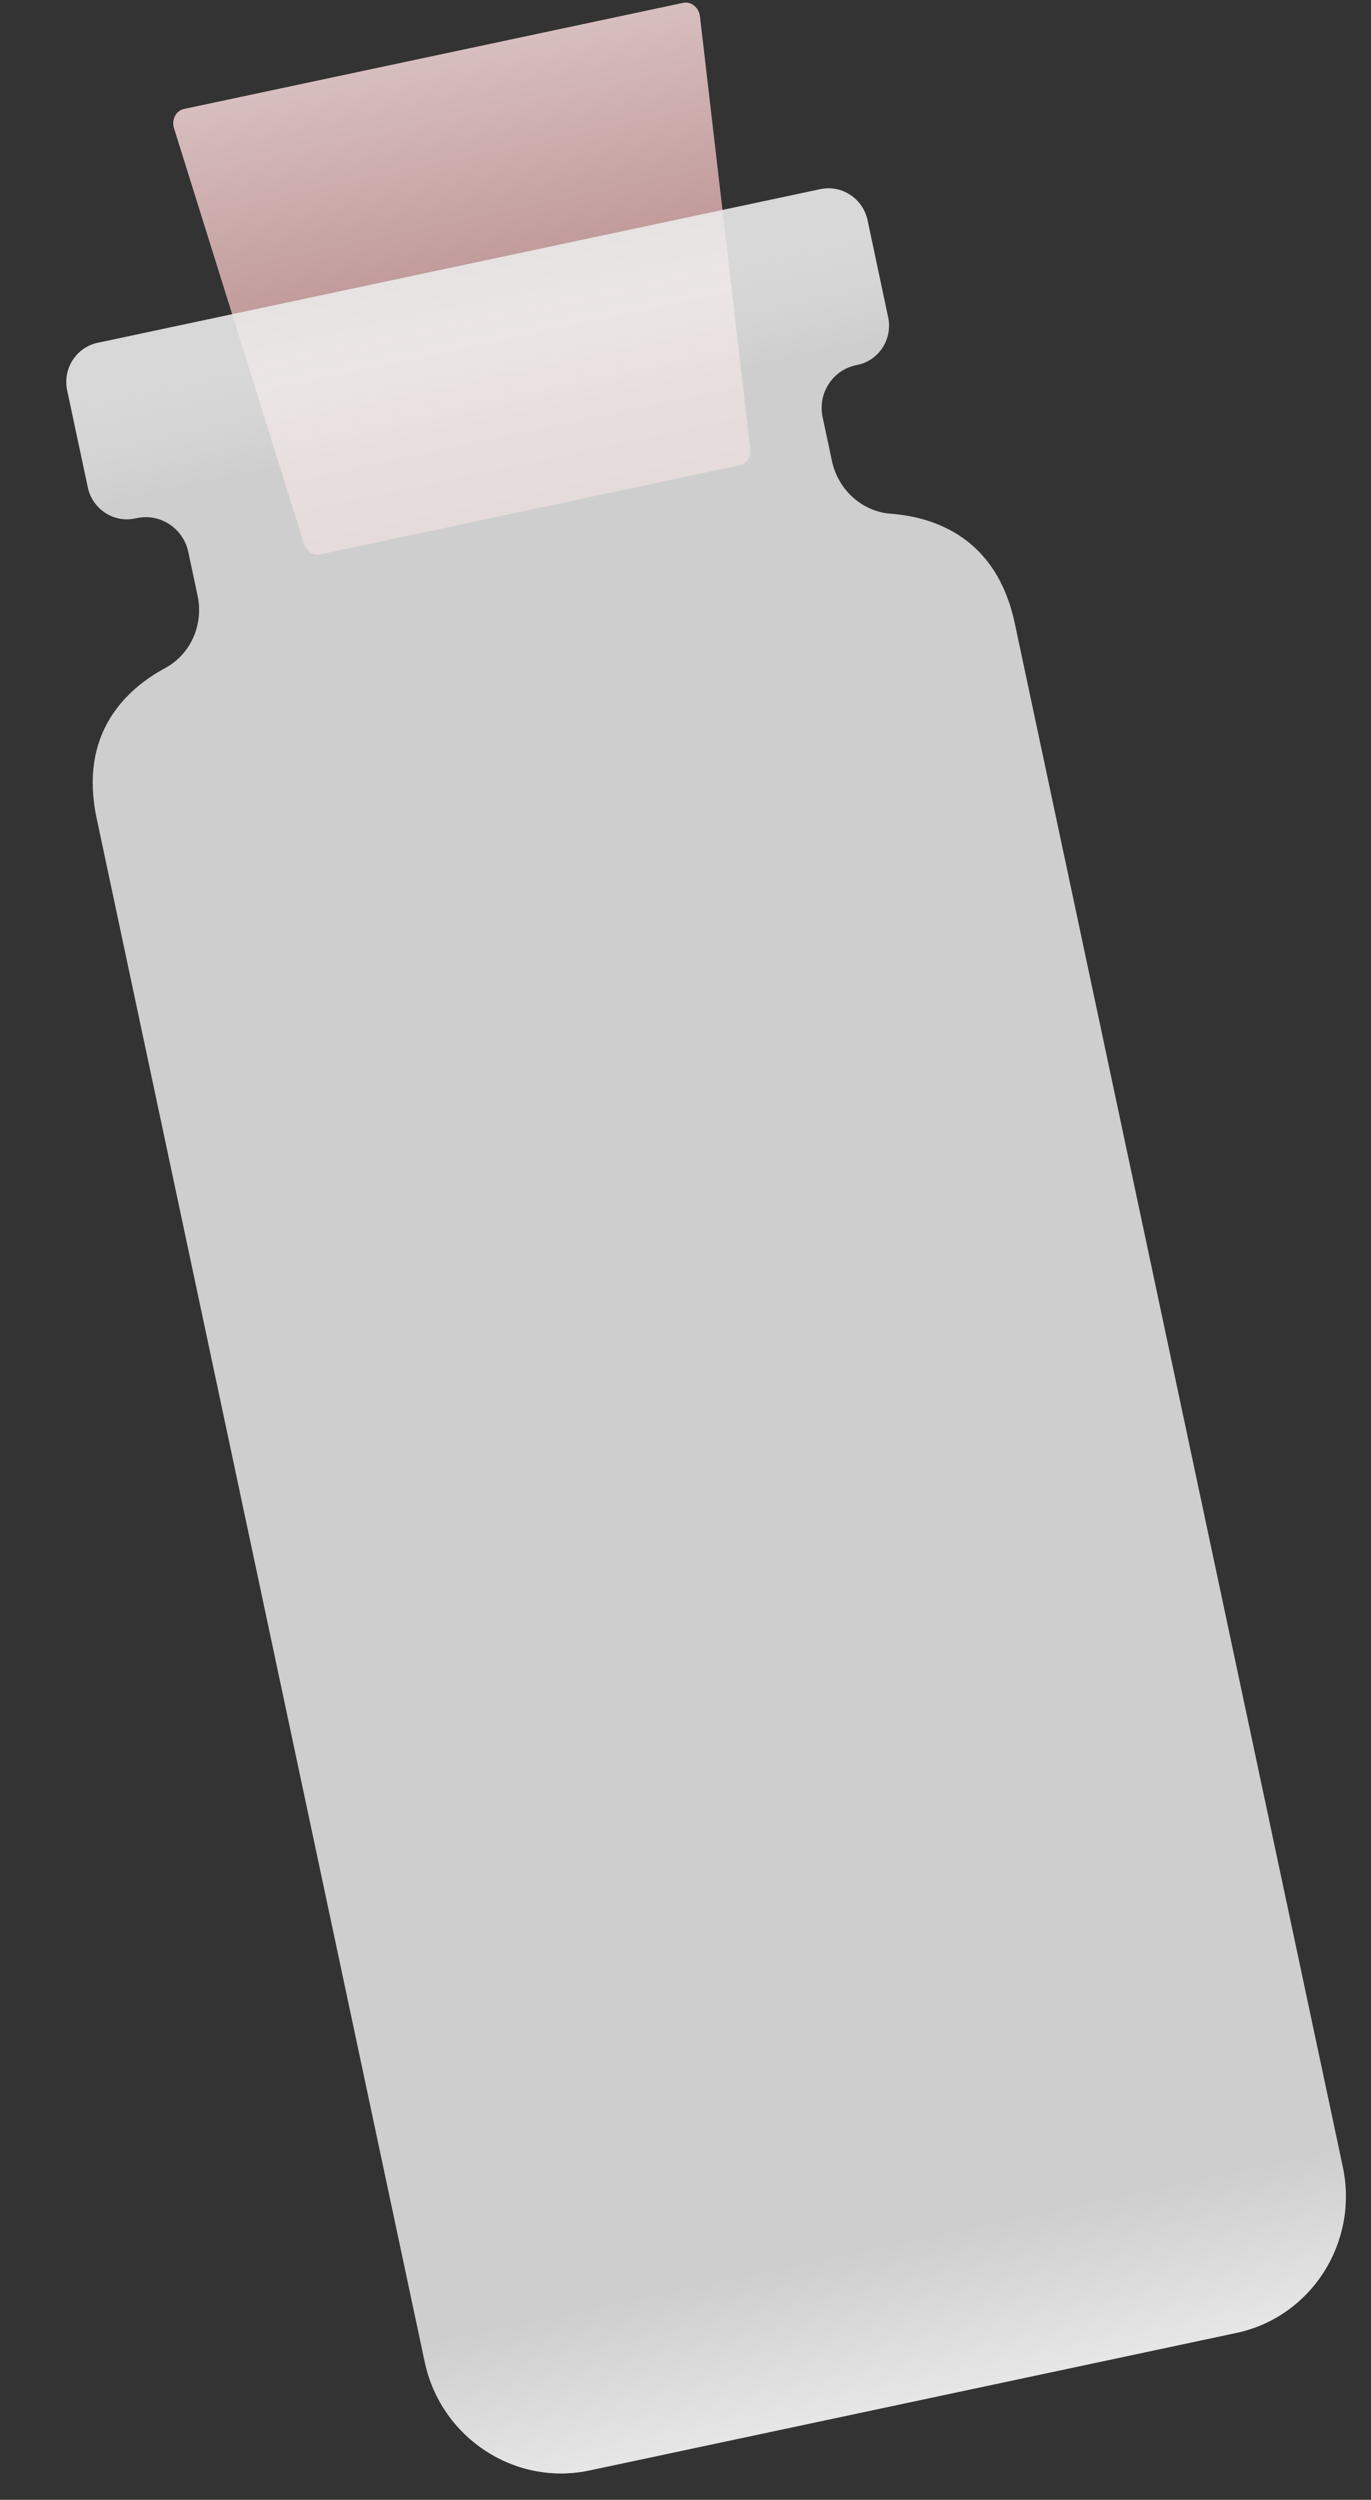 <svg width="130" height="237" viewBox="0 0 130 237" fill="none" xmlns="http://www.w3.org/2000/svg">
<rect x="0" y="0" width="130" height="237" fill="#333333" stroke="none"/>
<path d="M70.14 44.106L30.363 52.56C29.706 52.7 29.041 52.269 28.824 51.564L16.5 12.16C16.246 11.344 16.685 10.492 17.439 10.332L64.771 0.271C65.531 0.11 66.272 0.711 66.372 1.559L71.142 42.577C71.23 43.309 70.792 43.974 70.141 44.113L70.14 44.106Z" fill="url(#paint0_linear_47_1719)"/>
<path d="M84.463 48.706C81.716 48.493 79.463 46.421 78.885 43.698L78.003 39.55C77.525 37.3 78.935 35.098 81.157 34.626L81.324 34.591C83.358 34.158 84.653 32.136 84.216 30.076L82.262 20.884C81.824 18.825 79.818 17.504 77.784 17.936L9.264 32.501C7.23 32.933 5.935 34.956 6.373 37.015L8.326 46.207C8.764 48.266 10.77 49.587 12.804 49.155L12.971 49.119C15.193 48.647 17.377 50.085 17.856 52.335L18.737 56.483C19.316 59.206 18.093 62.017 15.678 63.326C11.988 65.32 7.444 69.493 9.166 77.591L40.268 223.918C41.798 231.113 48.798 235.722 55.903 234.212L117.228 221.177C124.332 219.667 128.853 212.609 127.324 205.414L96.221 59.086C94.499 50.988 88.651 49.025 84.469 48.704L84.463 48.706Z" fill="#F5F5F5" fill-opacity="0.8"/>
<path d="M84.463 48.706C81.716 48.493 79.463 46.421 78.885 43.698L78.003 39.55C77.525 37.3 78.935 35.098 81.157 34.626L81.324 34.591C83.358 34.158 84.653 32.136 84.216 30.076L82.262 20.884C81.824 18.825 79.818 17.504 77.784 17.936L9.264 32.501C7.23 32.933 5.935 34.956 6.373 37.015L8.326 46.207C8.764 48.266 10.77 49.587 12.804 49.155L12.971 49.119C15.193 48.647 17.377 50.085 17.856 52.335L18.737 56.483C19.316 59.206 18.093 62.017 15.678 63.326C11.988 65.32 7.444 69.493 9.166 77.591L40.268 223.918C41.798 231.113 48.798 235.722 55.903 234.212L117.228 221.177C124.332 219.667 128.853 212.609 127.324 205.414L96.221 59.086C94.499 50.988 88.651 49.025 84.469 48.704L84.463 48.706Z" fill="url(#paint1_linear_47_1719)" fill-opacity="0.5"/>
<path d="M84.463 48.706C81.716 48.493 79.463 46.421 78.885 43.698L78.003 39.55C77.525 37.3 78.935 35.098 81.157 34.626L81.324 34.591C83.358 34.158 84.653 32.136 84.216 30.076L82.262 20.884C81.824 18.825 79.818 17.504 77.784 17.936L9.264 32.501C7.23 32.933 5.935 34.956 6.373 37.015L8.326 46.207C8.764 48.266 10.77 49.587 12.804 49.155L12.971 49.119C15.193 48.647 17.377 50.085 17.856 52.335L18.737 56.483C19.316 59.206 18.093 62.017 15.678 63.326C11.988 65.32 7.444 69.493 9.166 77.591L40.268 223.918C41.798 231.113 48.798 235.722 55.903 234.212L117.228 221.177C124.332 219.667 128.853 212.609 127.324 205.414L96.221 59.086C94.499 50.988 88.651 49.025 84.469 48.704L84.463 48.706Z" fill="url(#paint2_linear_47_1719)" fill-opacity="0.5"/>
<defs>
<linearGradient id="paint0_linear_47_1719" x1="41.105" y1="5.302" x2="50.253" y2="48.34" gradientUnits="userSpaceOnUse">
<stop stop-color="#D7BEBE"/>
<stop offset="1" stop-color="#A97373"/>
</linearGradient>
<linearGradient id="paint1_linear_47_1719" x1="43.528" y1="25.218" x2="86.565" y2="227.694" gradientUnits="userSpaceOnUse">
<stop stop-color="#E1E1E1"/>
<stop offset="0.073" stop-color="white" stop-opacity="0"/>
</linearGradient>
<linearGradient id="paint2_linear_47_1719" x1="43.528" y1="25.218" x2="86.565" y2="227.694" gradientUnits="userSpaceOnUse">
<stop offset="0.927" stop-color="white" stop-opacity="0"/>
<stop offset="1" stop-color="white"/>
</linearGradient>
</defs>
</svg>
